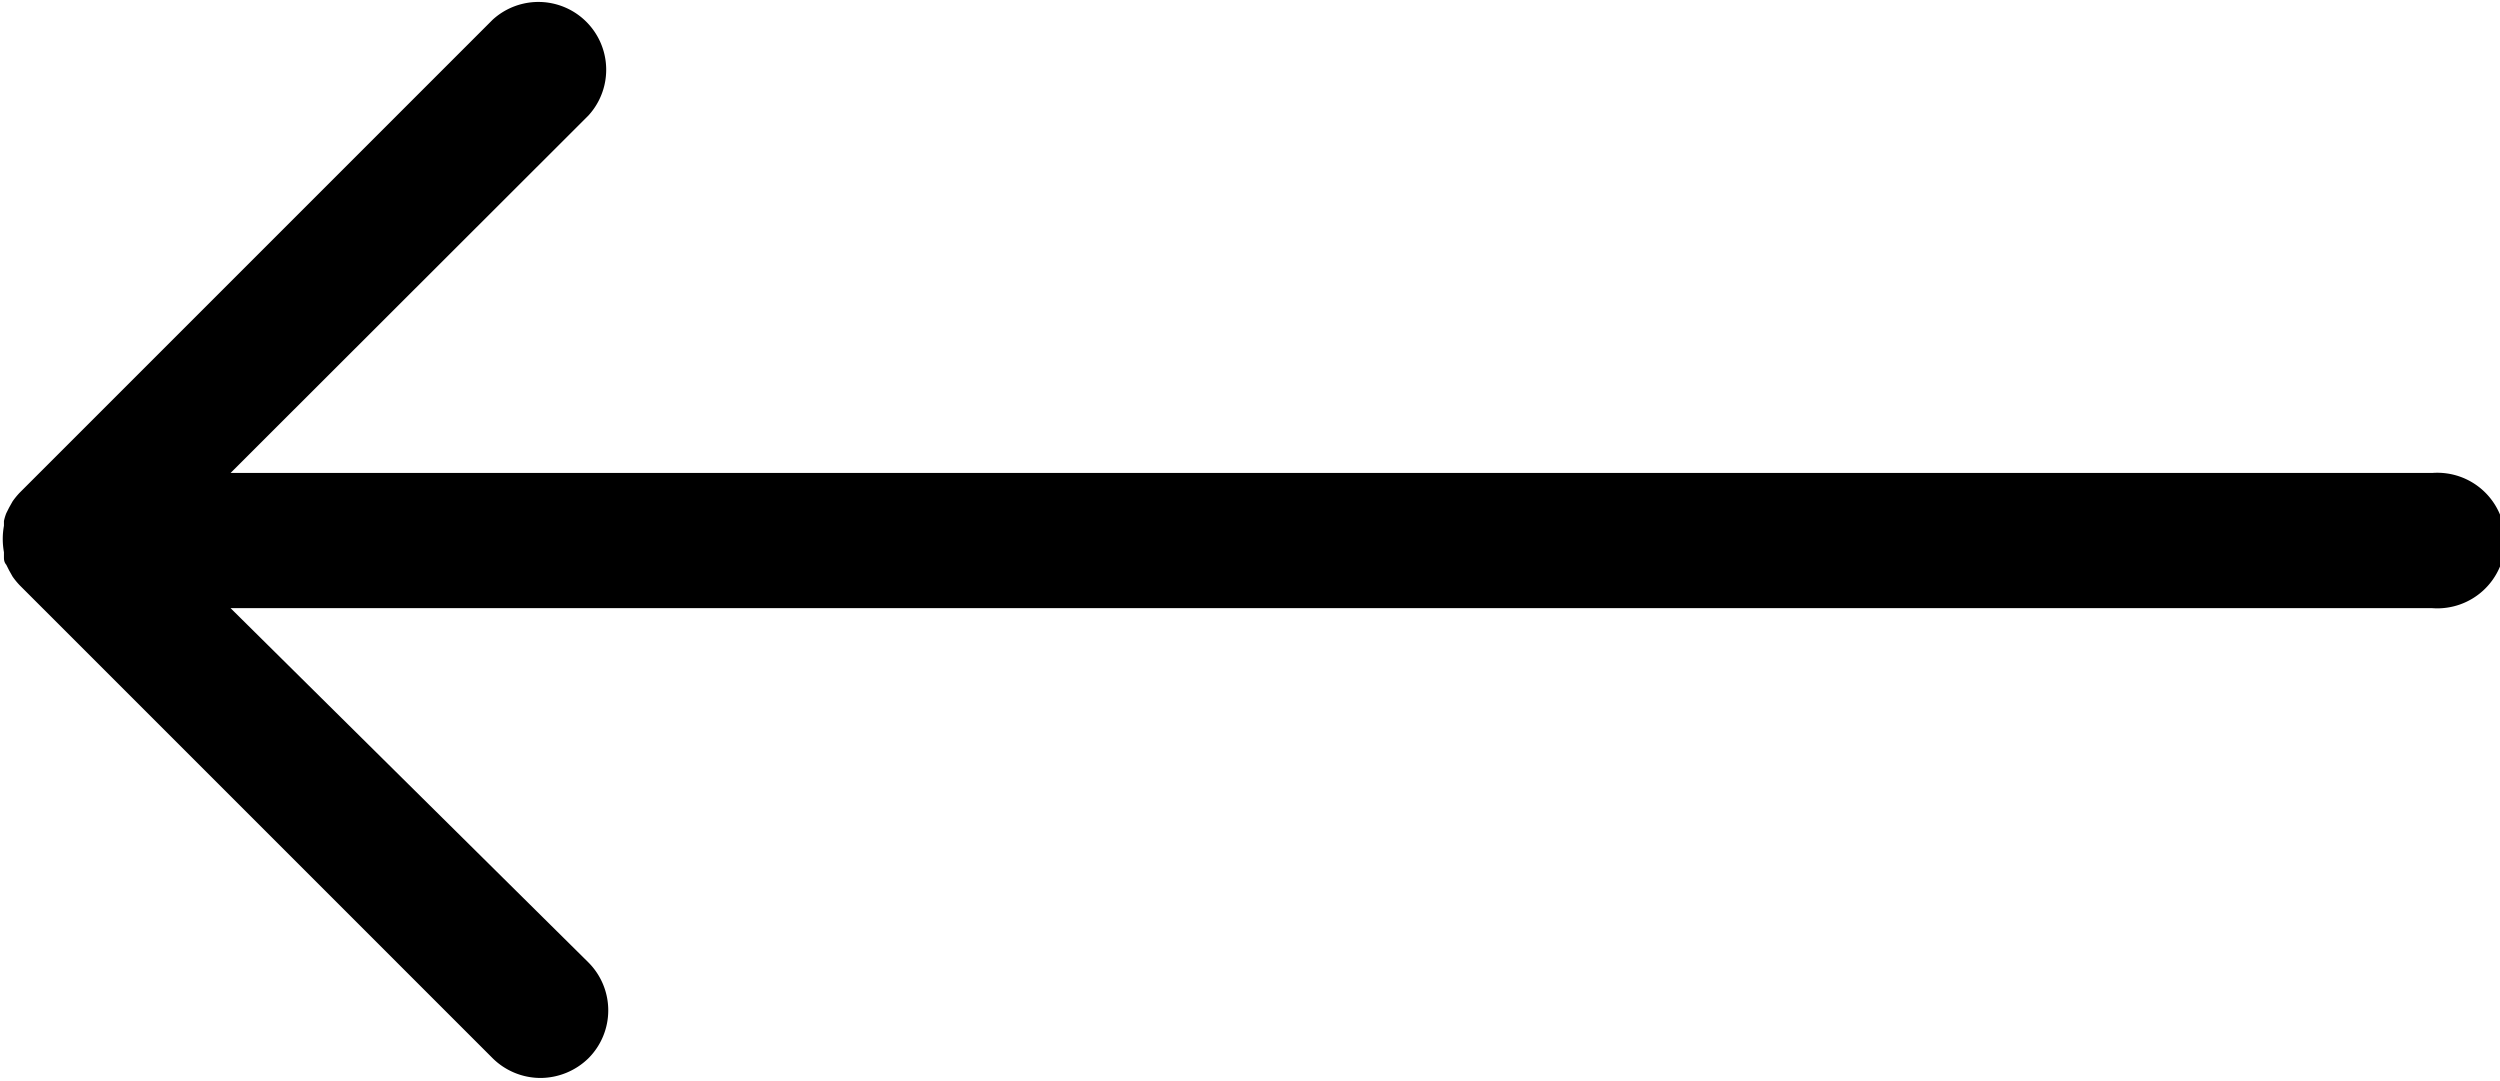 <svg xmlns="http://www.w3.org/2000/svg" viewBox="0 0 63.43 27.43"><path d="M61.71,12H5.85l9.08-9.07A1.72,1.72,0,0,0,12.5.5l-12,12,0,0a1.92,1.92,0,0,0-.18.22l-.09.16-.07.14a1.17,1.17,0,0,0-.06.2s0,.08,0,.12a1.89,1.89,0,0,0,0,.67l0,.12c0,.06,0,.13.06.2l.07.14.09.16a1.92,1.92,0,0,0,.18.22l0,0,12,12a1.73,1.73,0,0,0,1.21.5,1.75,1.75,0,0,0,1.22-.5,1.72,1.72,0,0,0,0-2.43L5.85,15.43H61.71a1.72,1.72,0,1,0,0-3.43Z"/></svg>
